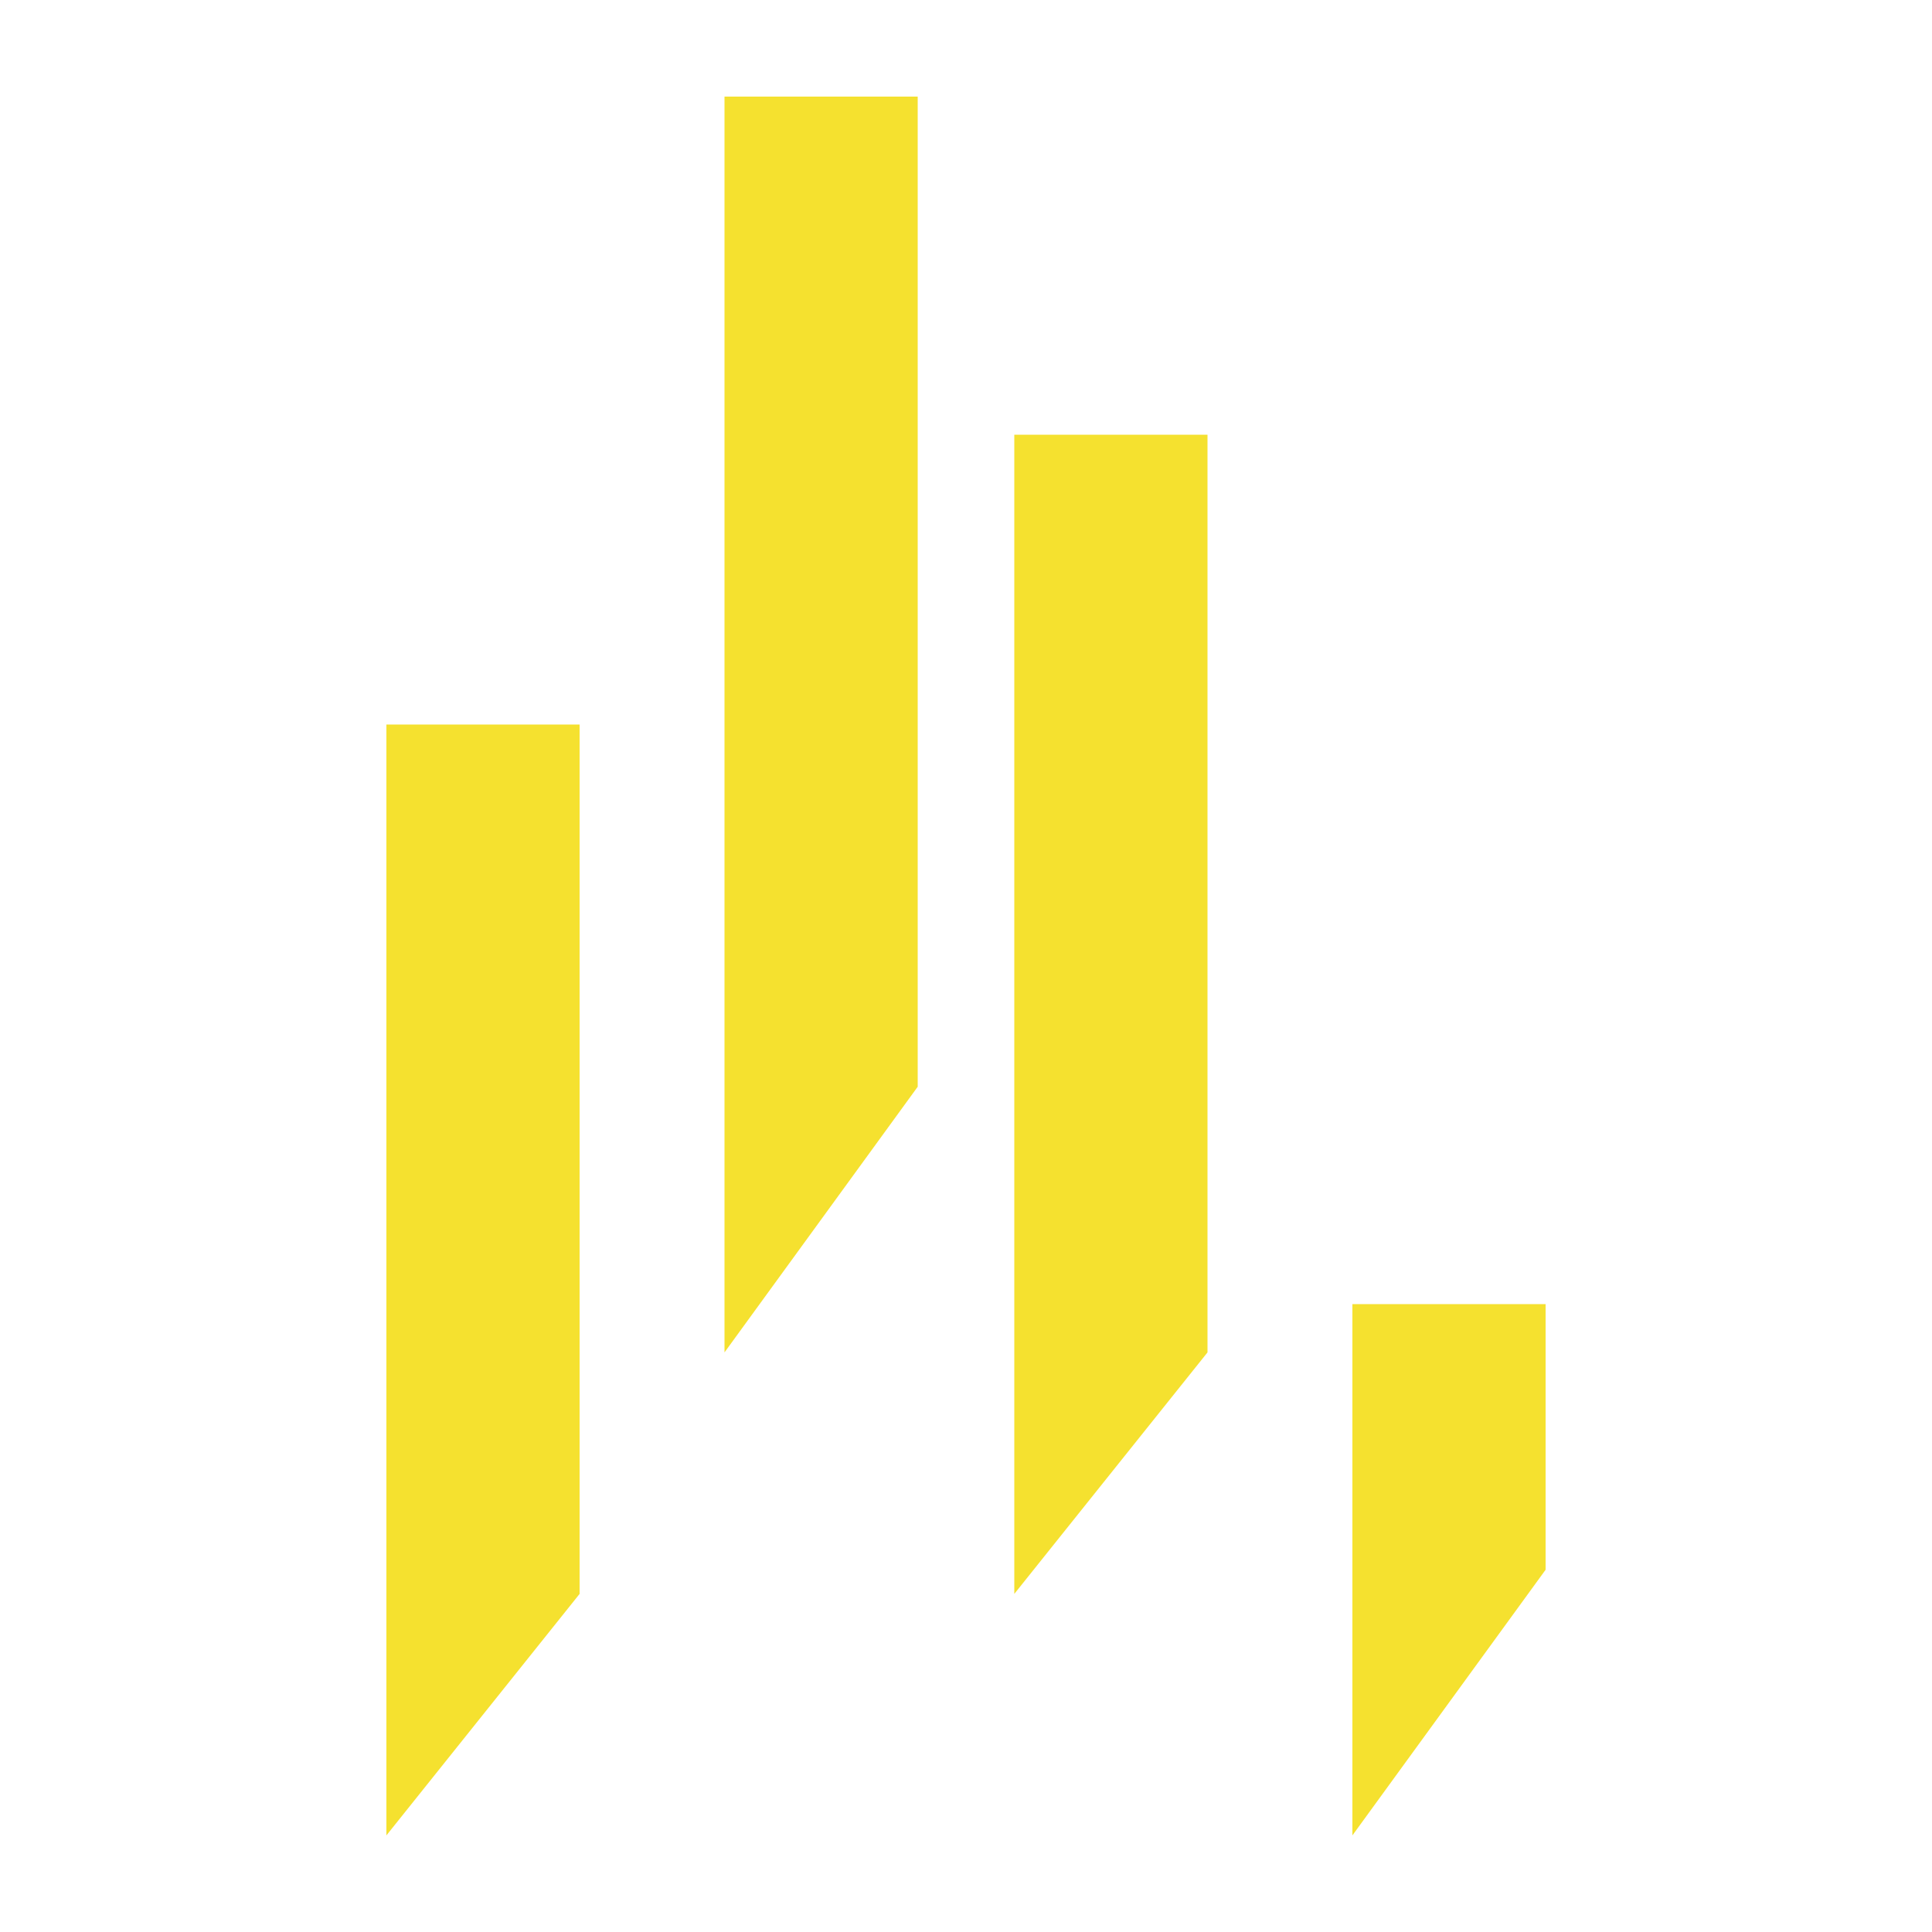 <svg width="32" height="32" viewBox="0 0 32 32" fill="none" xmlns="http://www.w3.org/2000/svg">
<path d="M6.4 12H9.6V26.4L6.4 30.4V12Z" fill="#F5E12F"/>
<path d="M12 1.6H15.2V18L12 22.4V1.6Z" fill="#F5E12F"/>
<path d="M16.8 7.2H20V22.4L16.8 26.4V7.2Z" fill="#F5E12F"/>
<path d="M22.4 21.6H25.6V26L22.4 30.4V21.6Z" fill="#F5E12F"/>
</svg>

